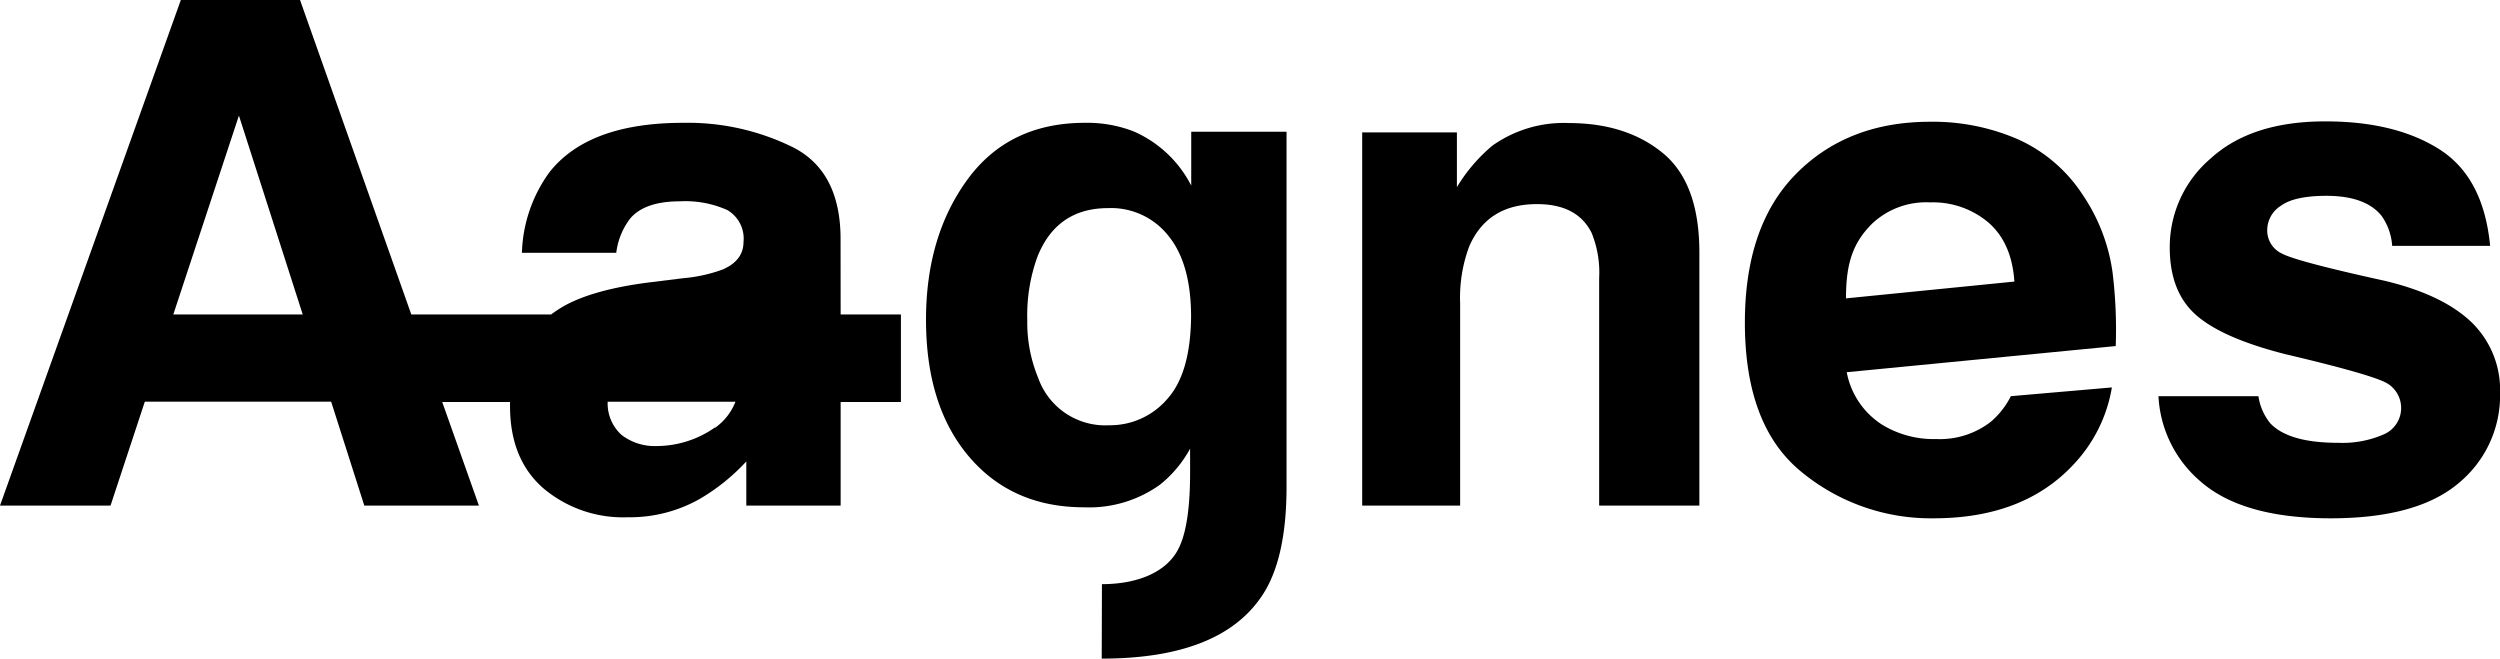<svg xmlns="http://www.w3.org/2000/svg" viewBox="0 0 331.8 87.41"><g id="Layer_2" data-name="Layer 2"><g id="Capa_1" data-name="Capa 1"><path d="M111.56,31.73q0-9-6.35-12.2A31.57,31.57,0,0,0,90.67,16.3q-12.57,0-17.74,6.55a19.06,19.06,0,0,0-3.66,10.7H81.79A9.34,9.34,0,0,1,83.64,29q1.94-2.28,6.6-2.28a13.6,13.6,0,0,1,6.29,1.16,4.37,4.37,0,0,1,2.15,4.21q0,2.5-2.8,3.69a20.08,20.08,0,0,1-5.18,1.14l-4.45.55c-5,.63-8.86,1.7-11.46,3.18a16.84,16.84,0,0,0-1.65,1.09H54.59L39.82,0H24L0,67.1H14.67l4.55-13.79h21v0h3.73L48.35,67.1H63.56L58.69,53.35h9c0,.18,0,.36,0,.55q0,7.05,4.42,10.9a16.38,16.38,0,0,0,11.19,3.85,18.83,18.83,0,0,0,9.53-2.41,26.68,26.68,0,0,0,6.22-5V67.1h12.52V53.35h8V41.74h-8ZM23,41.74l8.71-26.4,8.47,26.4Zm71.88,15a13.55,13.55,0,0,1-7.83,2.46,7.17,7.17,0,0,1-4.56-1.48,5.62,5.62,0,0,1-1.84-4.4H97.61A7.61,7.61,0,0,1,94.91,56.77Z"/><path d="M146.22,87.41q15.75,0,21.3-8.38,3.24-4.87,3.23-14.48V17.48H158.1v7.15a15.56,15.56,0,0,0-7.64-7.19A17,17,0,0,0,144,16.3q-10.1,0-15.6,7.53t-5.5,18.6q0,11.48,5.72,18.19t15.27,6.71a16.12,16.12,0,0,0,10.06-3,15.76,15.76,0,0,0,4-4.78v3.19q0,7.09-1.55,10.1c-1.58,3.13-5.48,4.69-10.15,4.69ZM154.88,53a10,10,0,0,1-7.66,3.44,9.44,9.44,0,0,1-9.43-6.28,19.26,19.26,0,0,1-1.45-7.7,22.78,22.78,0,0,1,1.36-8.42q2.58-6.42,9.38-6.42a9.69,9.69,0,0,1,8,3.69q3,3.69,3,10.74Q158,49.58,154.88,53Z"/><path d="M220.71,20.33q-4.86-4-12.53-4a16.36,16.36,0,0,0-10.11,3,21.92,21.92,0,0,0-4.71,5.51V17.57H180.79V67.1h13V40.24A19.4,19.4,0,0,1,195,32.69q2.44-5.61,9-5.6,5.34,0,7.24,3.82a13.94,13.94,0,0,1,1,6V67.1h13.3V33.69Q225.59,24.36,220.71,20.33Z"/><path d="M276.4,25.83a20.1,20.1,0,0,0-8.57-7.34,28.31,28.31,0,0,0-11.67-2.33q-10.92,0-17.75,6.88t-6.83,19.78q0,13.76,7.57,19.86a27,27,0,0,0,17.48,6.11q12,0,18.66-7.24a19.53,19.53,0,0,0,5-10.13l-13.41,1.16A10.78,10.78,0,0,1,264.19,56,11,11,0,0,1,257,58.27a13.13,13.13,0,0,1-7.15-1.87,10.57,10.57,0,0,1-4.75-7l35.7-3.47a62.44,62.44,0,0,0-.43-9.84A24.29,24.29,0,0,0,276.4,25.83ZM245,39.6c0-4.54.86-7.32,3.46-9.91a10.47,10.47,0,0,1,7.74-2.83,11.4,11.4,0,0,1,7.7,2.67c2.06,1.79,3.22,4.4,3.45,7.84Z"/><path d="M328,42.75q-3.87-3.69-11.62-5.51-11.62-2.55-13.55-3.6a3.37,3.37,0,0,1-1.92-3.23,3.82,3.82,0,0,1,1.81-3.1q1.8-1.32,6.05-1.32c3.43,0,5.87.88,7.3,2.64a7.8,7.8,0,0,1,1.42,4h13q-.87-9.09-6.73-12.81t-15.17-3.71q-9.81,0-15.21,4.94a15.44,15.44,0,0,0-5.41,11.81q0,5.84,3.46,8.92T303.29,47Q315,49.76,316.86,50.9a3.81,3.81,0,0,1-.44,6.73,13.7,13.7,0,0,1-6.11,1.14q-6.54,0-9-2.59a7.36,7.36,0,0,1-1.57-3.6H286.47A15.92,15.92,0,0,0,292,63.85q5.58,4.93,17.31,4.94,11.49,0,17-4.67a15.08,15.08,0,0,0,5.5-12A12.51,12.51,0,0,0,328,42.75Z"/></g></g></svg>